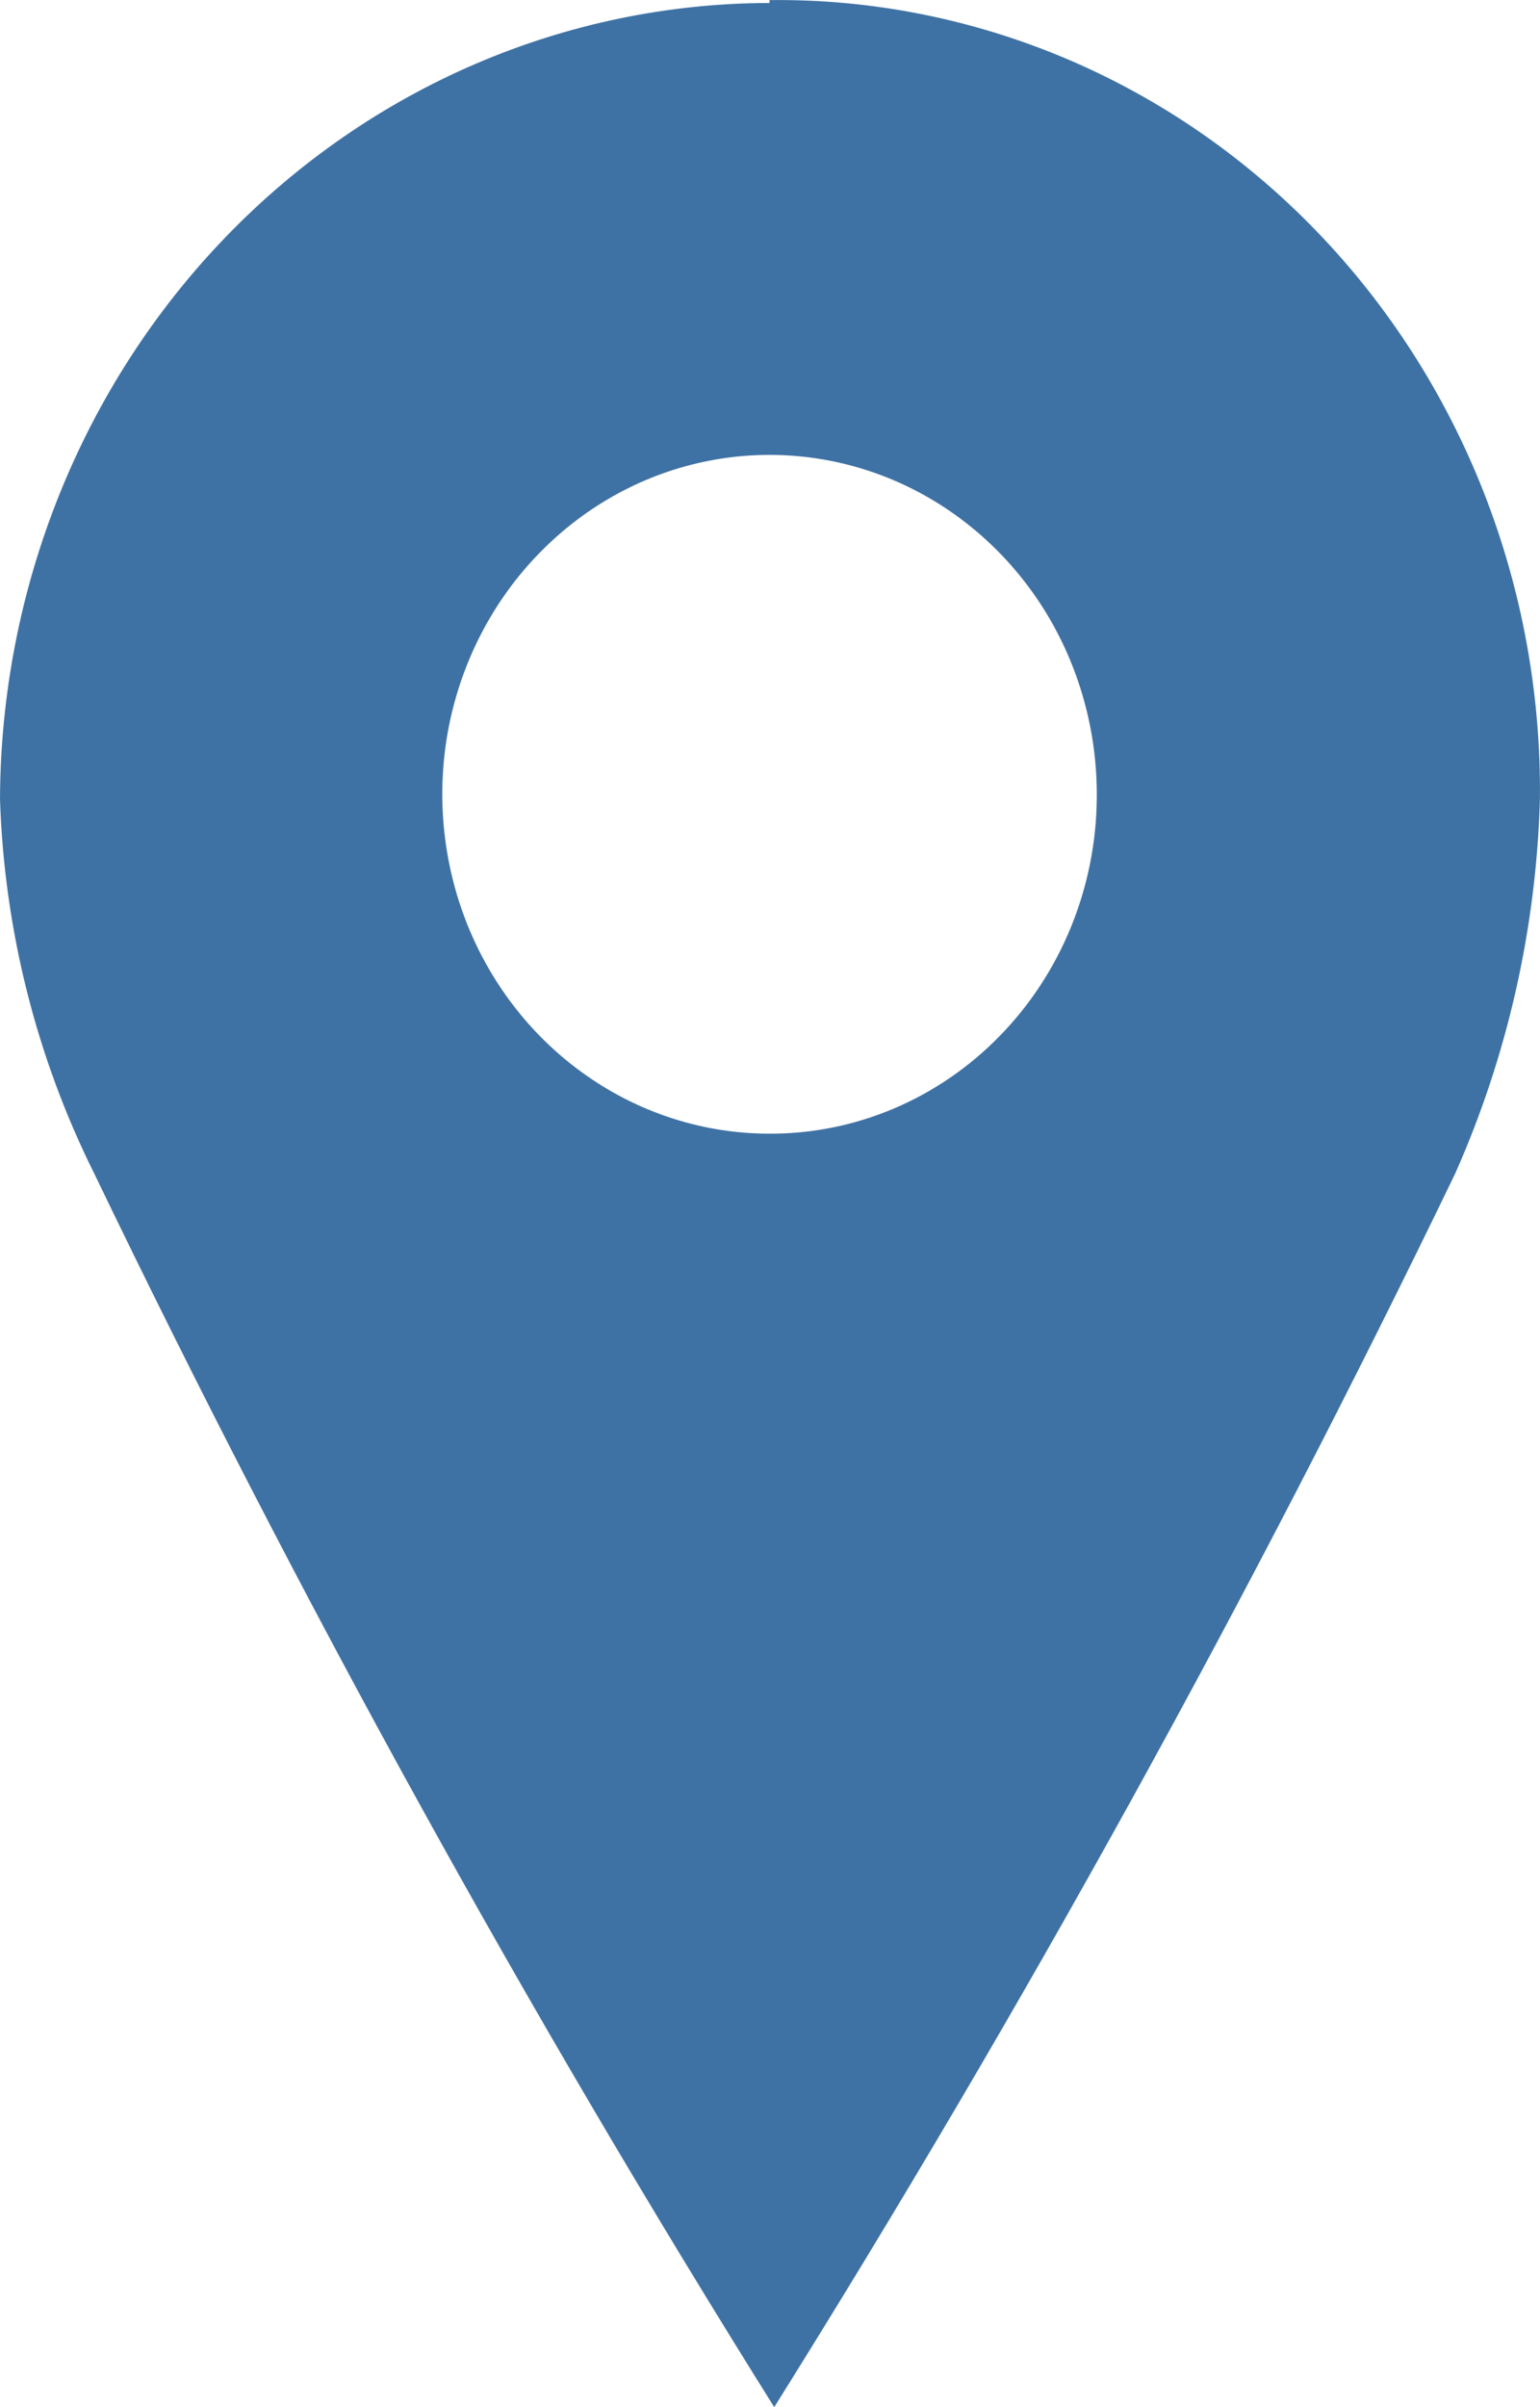 <svg width="16" height="25" viewBox="0 0 16 25" fill="none" xmlns="http://www.w3.org/2000/svg">
<path d="M7.995 0.031C5.879 0.034 3.85 0.905 2.351 2.455C0.853 4.004 0.008 6.106 0 8.3C0.044 9.656 0.379 10.985 0.98 12.19C3.101 16.595 5.459 20.871 8.044 25C10.629 20.87 12.991 16.593 15.118 12.19C15.661 10.968 15.961 9.645 15.999 8.3C16.011 7.207 15.812 6.122 15.414 5.109C15.016 4.097 14.427 3.177 13.681 2.404C12.936 1.631 12.049 1.02 11.072 0.607C10.095 0.195 9.049 -0.012 7.995 0.001V0.031ZM7.995 11.774C7.32 11.774 6.661 11.566 6.101 11.176C5.541 10.787 5.105 10.233 4.849 9.586C4.594 8.939 4.529 8.228 4.664 7.542C4.8 6.857 5.128 6.229 5.609 5.739C6.089 5.248 6.699 4.916 7.362 4.786C8.025 4.656 8.71 4.733 9.33 5.007C9.95 5.282 10.478 5.742 10.846 6.328C11.213 6.914 11.404 7.601 11.395 8.3C11.384 9.227 11.021 10.112 10.384 10.762C9.748 11.413 8.889 11.777 7.995 11.774Z" fill="#3F72A4"/>
</svg>

